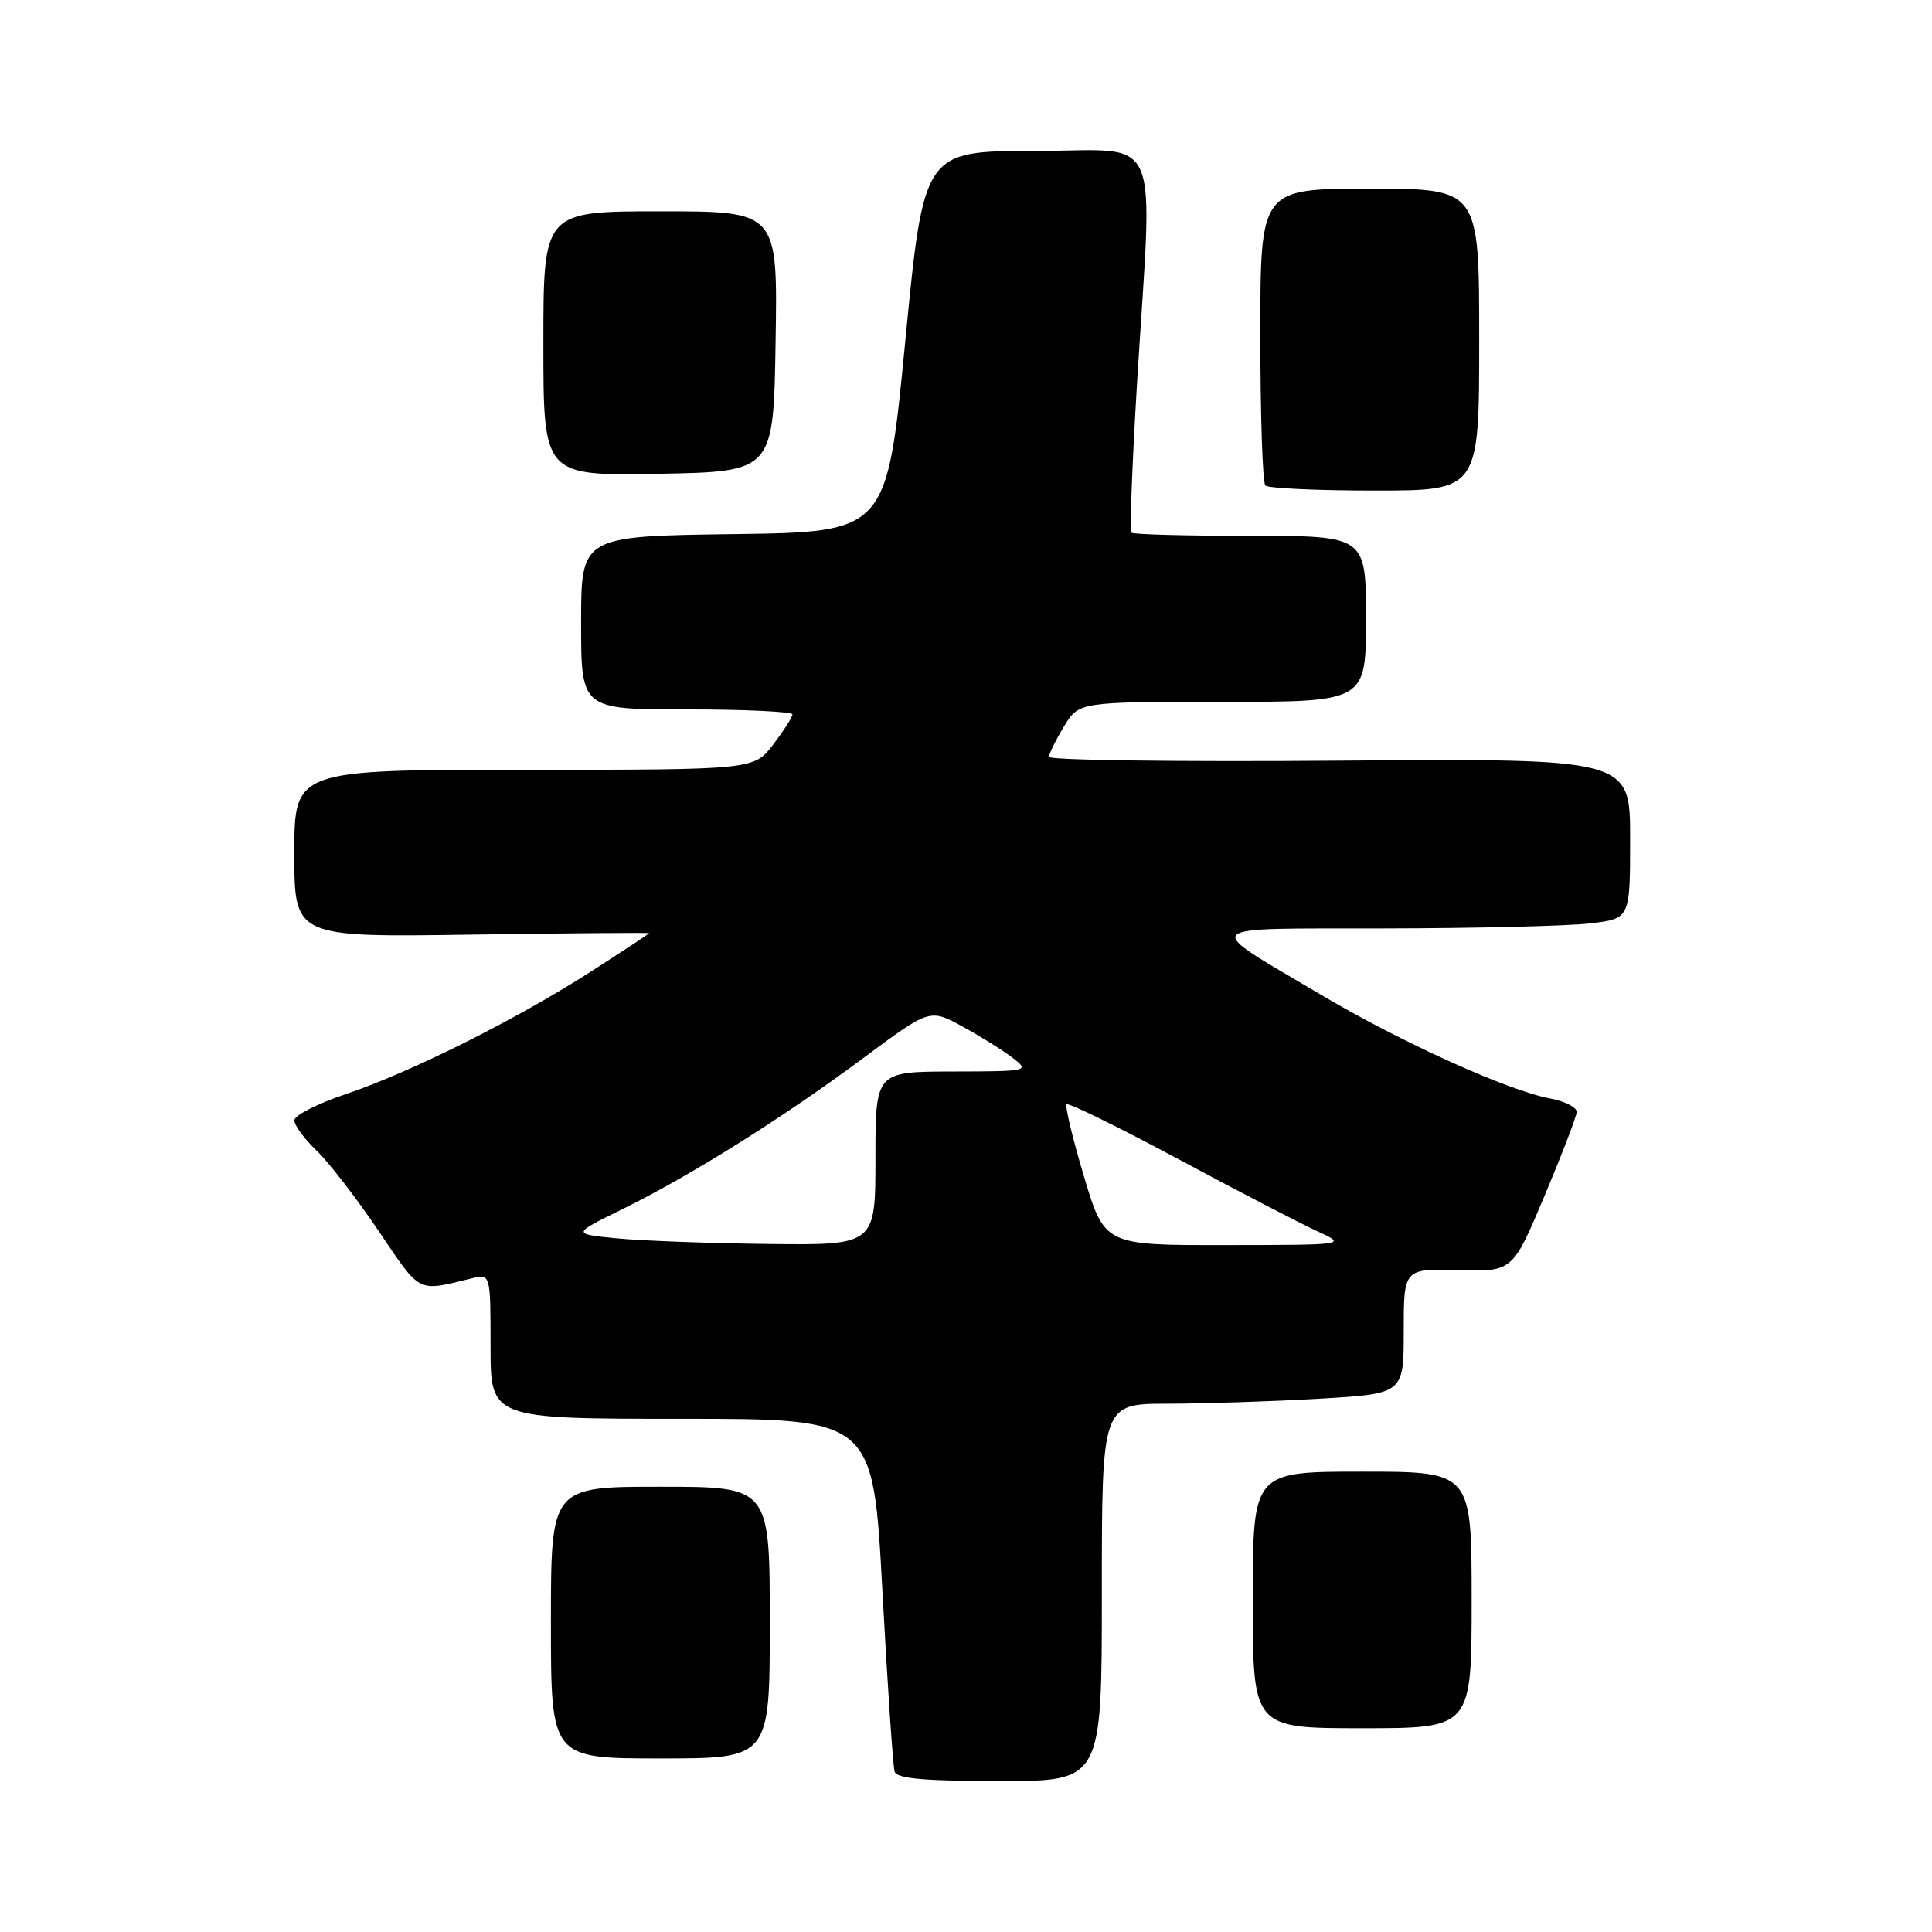 <?xml version="1.0" encoding="UTF-8" standalone="no"?>
<!DOCTYPE svg PUBLIC "-//W3C//DTD SVG 1.1//EN" "http://www.w3.org/Graphics/SVG/1.1/DTD/svg11.dtd" >
<svg xmlns="http://www.w3.org/2000/svg" xmlns:xlink="http://www.w3.org/1999/xlink" version="1.1" viewBox="0 0 256 256">
 <g >
 <path fill="currentColor"
d=" M 146.00 211.00 C 146.00 186.00 146.00 186.00 154.75 186.00 C 159.56 185.99 168.56 185.70 174.75 185.34 C 186.00 184.69 186.00 184.69 186.00 176.40 C 186.00 168.10 186.00 168.10 193.21 168.30 C 200.43 168.50 200.43 168.50 204.64 158.50 C 206.95 153.00 208.88 147.99 208.92 147.36 C 208.97 146.74 207.35 145.91 205.34 145.54 C 199.76 144.49 185.58 138.07 175.00 131.79 C 159.05 122.34 158.34 123.07 183.50 123.02 C 195.60 123.00 207.86 122.70 210.75 122.35 C 216.00 121.72 216.00 121.72 216.00 111.11 C 216.00 100.50 216.00 100.50 177.50 100.79 C 156.33 100.96 139.00 100.73 139.00 100.29 C 139.01 99.86 139.90 98.04 140.99 96.25 C 142.97 93.00 142.97 93.00 161.99 93.00 C 181.00 93.00 181.00 93.00 181.00 82.00 C 181.00 71.00 181.00 71.00 165.67 71.00 C 157.23 71.00 150.14 70.81 149.91 70.58 C 149.68 70.34 150.02 61.46 150.66 50.83 C 152.76 16.51 154.28 20.00 137.20 20.00 C 122.40 20.00 122.40 20.00 119.95 45.25 C 117.50 70.50 117.50 70.50 97.25 70.77 C 77.00 71.04 77.00 71.04 77.00 82.52 C 77.00 94.00 77.00 94.00 91.00 94.00 C 98.70 94.00 105.00 94.30 105.00 94.66 C 105.00 95.02 103.85 96.82 102.45 98.66 C 99.90 102.00 99.90 102.00 69.45 102.00 C 39.00 102.00 39.00 102.00 39.00 113.09 C 39.00 124.19 39.00 124.19 62.50 123.84 C 75.43 123.65 86.00 123.57 86.00 123.65 C 86.00 123.74 82.51 126.04 78.25 128.77 C 68.30 135.15 54.34 142.12 45.75 145.00 C 42.04 146.25 39.00 147.80 39.00 148.45 C 39.00 149.10 40.31 150.89 41.92 152.43 C 43.53 153.96 47.24 158.77 50.17 163.11 C 55.82 171.48 55.21 171.17 62.50 169.39 C 65.00 168.78 65.00 168.78 65.00 178.39 C 65.00 188.00 65.00 188.00 90.34 188.00 C 115.69 188.00 115.69 188.00 116.92 210.75 C 117.59 223.26 118.33 234.06 118.54 234.75 C 118.83 235.67 122.52 236.00 132.47 236.00 C 146.00 236.00 146.00 236.00 146.00 211.00 Z  M 102.00 215.00 C 102.00 197.00 102.00 197.00 87.50 197.00 C 73.00 197.00 73.00 197.00 73.00 215.00 C 73.00 233.00 73.00 233.00 87.50 233.00 C 102.00 233.00 102.00 233.00 102.00 215.00 Z  M 195.00 212.00 C 195.00 195.00 195.00 195.00 180.50 195.00 C 166.00 195.00 166.00 195.00 166.00 212.00 C 166.00 229.00 166.00 229.00 180.50 229.00 C 195.00 229.00 195.00 229.00 195.00 212.00 Z  M 196.00 45.00 C 196.00 25.00 196.00 25.00 181.50 25.00 C 167.00 25.00 167.00 25.00 167.00 44.33 C 167.00 54.97 167.30 63.97 167.67 64.33 C 168.03 64.70 174.56 65.00 182.17 65.00 C 196.00 65.00 196.00 65.00 196.00 45.00 Z  M 102.77 45.25 C 103.05 28.00 103.05 28.00 87.52 28.00 C 72.00 28.00 72.00 28.00 72.00 45.53 C 72.00 63.05 72.00 63.05 87.25 62.78 C 102.50 62.50 102.50 62.50 102.77 45.25 Z  M 81.65 164.08 C 75.80 163.50 75.80 163.50 82.41 160.25 C 91.47 155.81 103.77 148.09 114.35 140.23 C 123.20 133.65 123.20 133.65 127.52 136.01 C 129.90 137.31 132.89 139.18 134.17 140.16 C 136.46 141.92 136.31 141.96 126.25 141.98 C 116.00 142.00 116.00 142.00 116.00 153.50 C 116.00 165.00 116.00 165.00 101.75 164.83 C 93.91 164.74 84.87 164.40 81.65 164.08 Z  M 143.63 155.88 C 142.13 150.87 141.10 146.57 141.34 146.33 C 141.58 146.09 148.24 149.36 156.14 153.59 C 164.04 157.83 172.30 162.12 174.50 163.12 C 178.50 164.96 178.50 164.96 162.43 164.98 C 146.36 165.00 146.36 165.00 143.63 155.88 Z "/>
</g>
</svg>